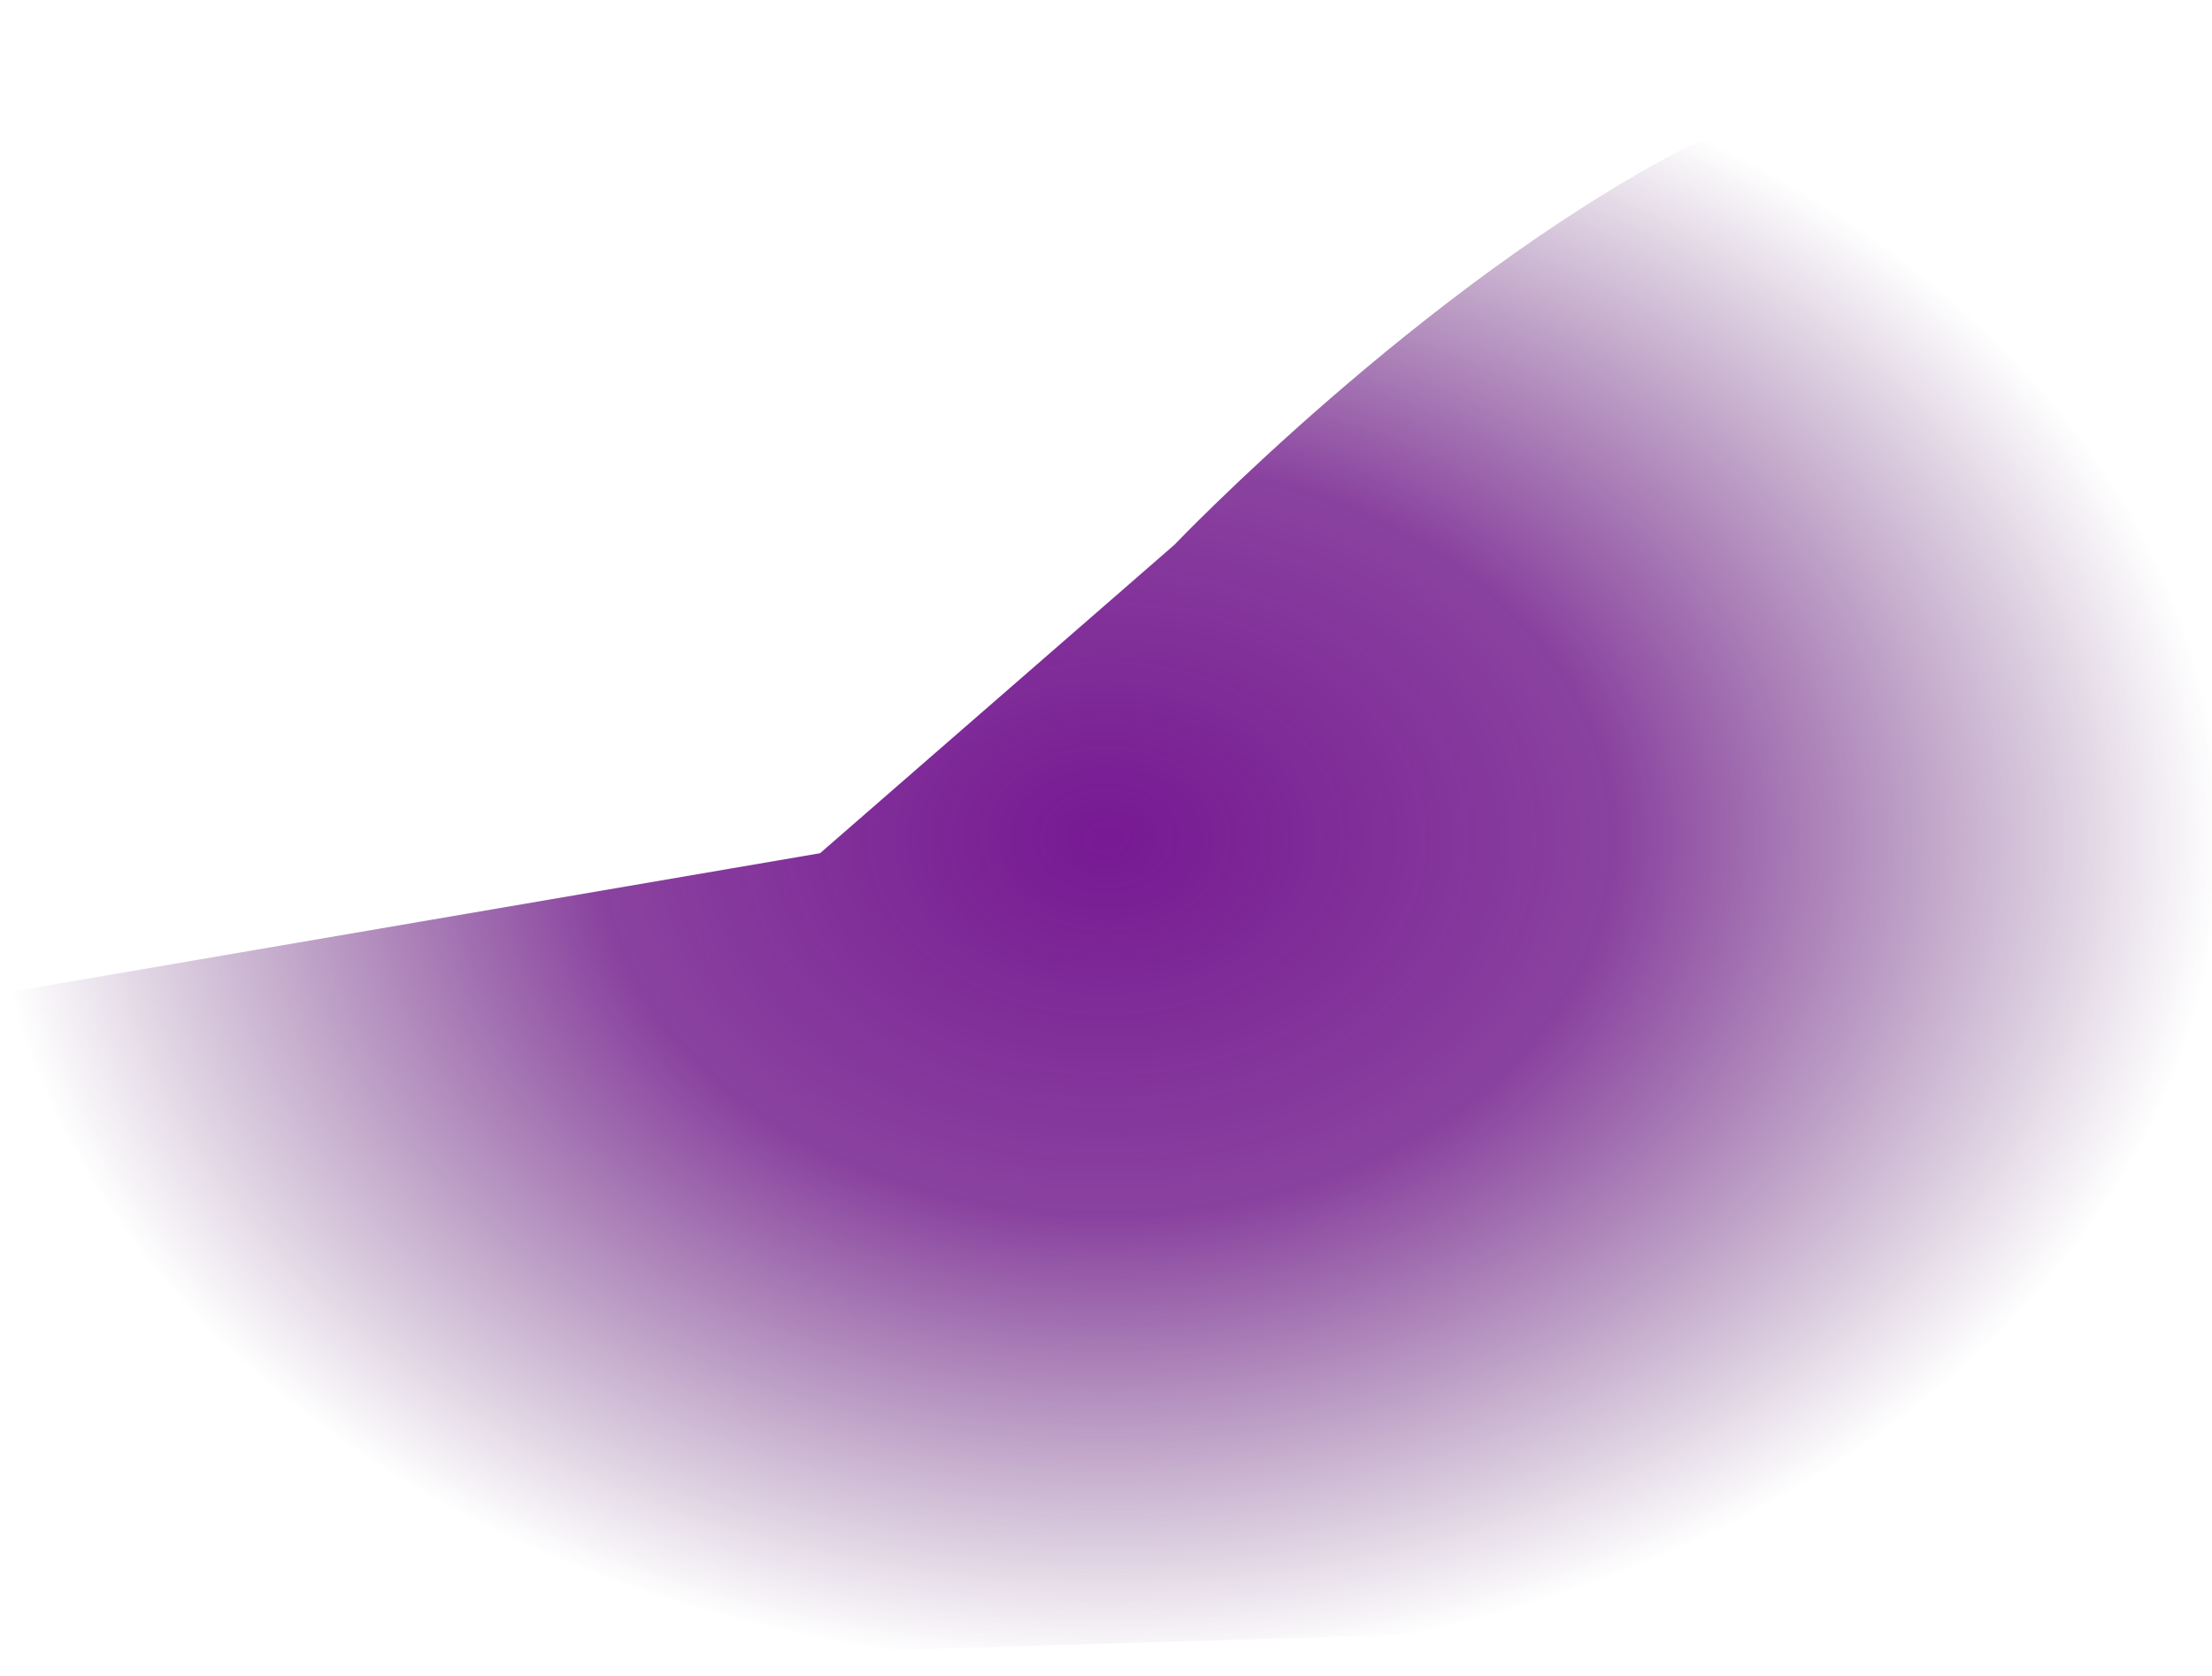 <svg xmlns="http://www.w3.org/2000/svg" xmlns:xlink="http://www.w3.org/1999/xlink" width="375.041" height="284.205" viewBox="0 0 375.041 284.205">
  <defs>
    <radialGradient id="radial-gradient4" cx="0.5" cy="0.5" r="0.5" gradientUnits="objectBoundingBox">
      <stop offset="0" stop-color="#771993"/>
      <stop offset="0.458" stop-color="#711a8b" stop-opacity="0.824"/>
      <stop offset="1" stop-color="#572167" stop-opacity="0"/>
    </radialGradient>
  </defs>
  <path id="Path_39" data-name="Path 39" d="M1068,1168.929s-46.122,2.385-90.1,25.474-85.82,66.881-85.82,66.881l-60.083,52.291L692.959,1337.38v115.753L1068,1442Z" transform="translate(-692.959 -1168.929)" fill="url(#radial-gradient4)"/>
</svg>

